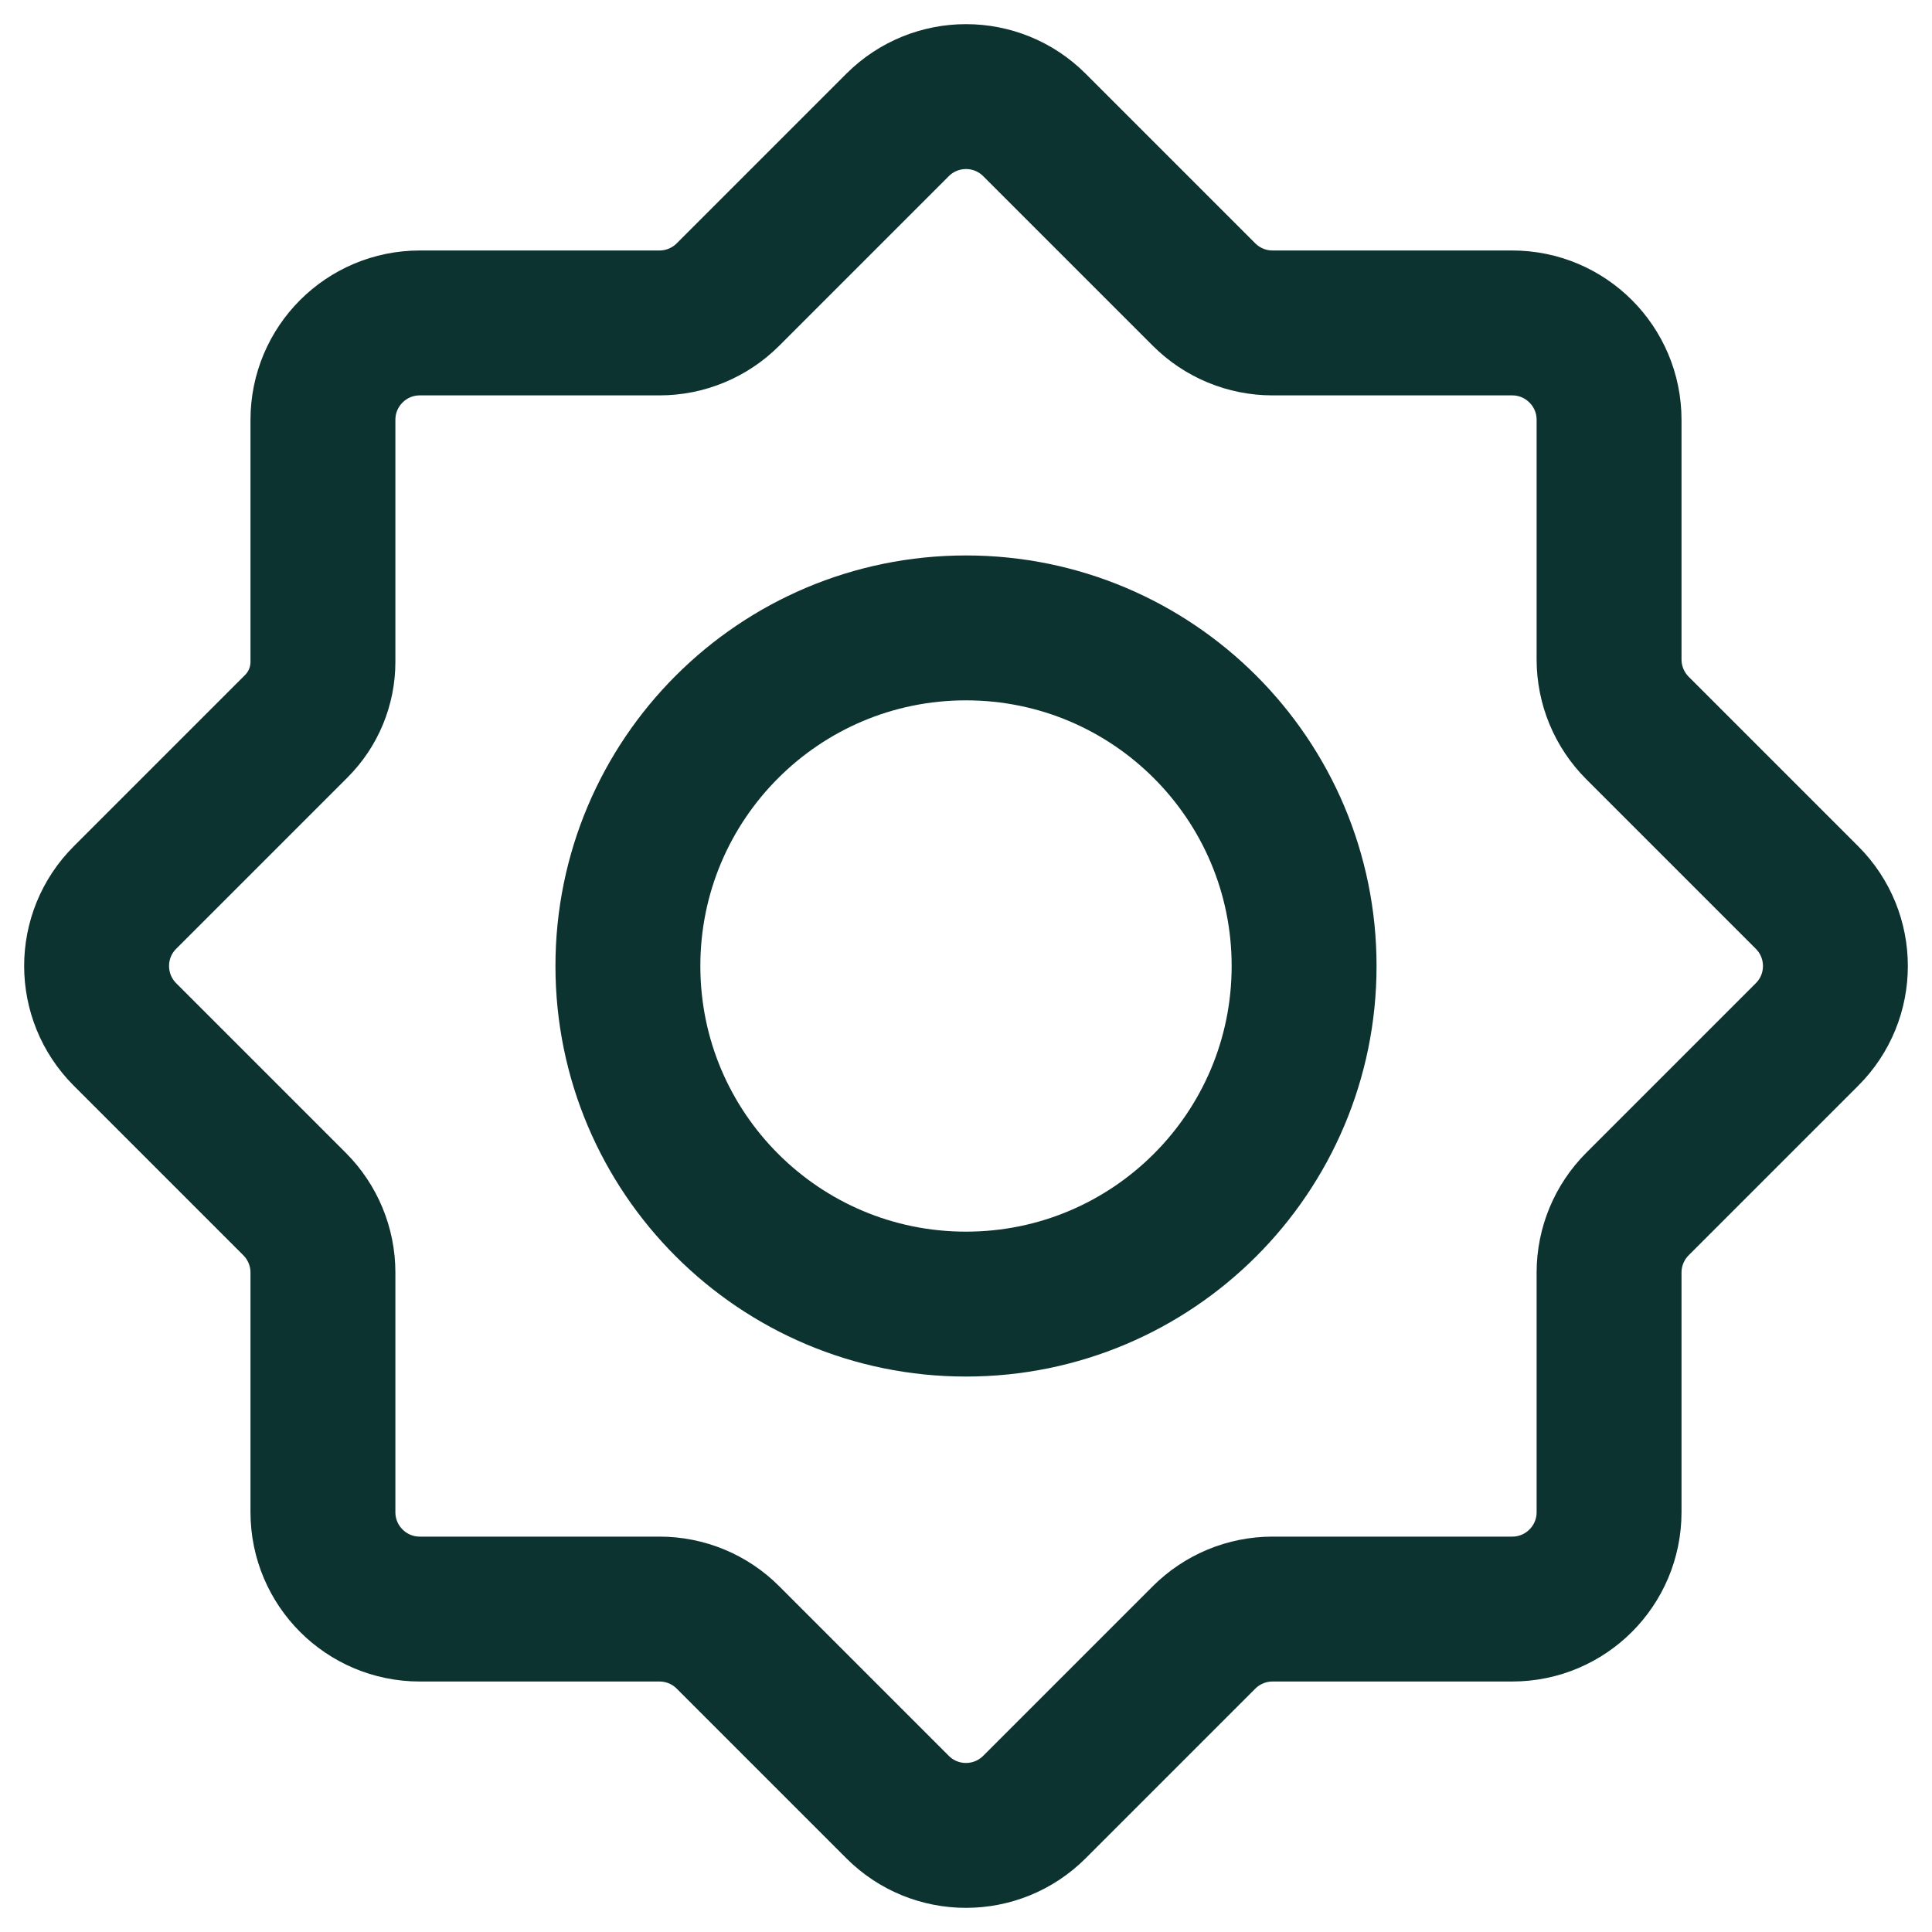 <svg viewBox="0 0 20 20" fill="none" xmlns="http://www.w3.org/2000/svg">
<path fill-rule="evenodd" clip-rule="evenodd" d="M6.827 16.657H4.346C3.792 16.657 3.343 16.208 3.343 15.654V13.173C3.343 12.907 3.237 12.652 3.049 12.464L1.294 10.709C0.902 10.317 0.902 9.682 1.294 9.291L3.067 7.518C3.244 7.341 3.343 7.102 3.343 6.852V4.346C3.343 3.792 3.792 3.343 4.346 3.343H6.827C7.093 3.343 7.348 3.237 7.536 3.049L9.291 1.294C9.683 0.902 10.318 0.902 10.709 1.294L12.464 3.049C12.652 3.237 12.907 3.343 13.173 3.343H15.654C16.208 3.343 16.657 3.792 16.657 4.346V6.827C16.657 7.093 16.763 7.348 16.951 7.536L18.706 9.291C19.098 9.683 19.098 10.318 18.706 10.709L16.951 12.464C16.763 12.652 16.657 12.907 16.657 13.173V15.654C16.657 16.208 16.208 16.657 15.654 16.657H13.173C12.907 16.657 12.652 16.763 12.464 16.951L10.709 18.706C10.317 19.098 9.682 19.098 9.291 18.706L7.536 16.951C7.348 16.762 7.093 16.657 6.827 16.657Z" stroke="#0D3330" stroke-width="1.5" stroke-linecap="round" stroke-linejoin="round"/>
<path fill-rule="evenodd" clip-rule="evenodd" d="M10 6.5C8.067 6.5 6.5 8.067 6.5 10C6.5 11.933 8.067 13.5 10 13.5C11.933 13.5 13.5 11.933 13.5 10C13.5 8.067 11.933 6.5 10 6.5Z" stroke="#0D3330" stroke-width="1.5" stroke-linecap="round" stroke-linejoin="round"/>
</svg>
